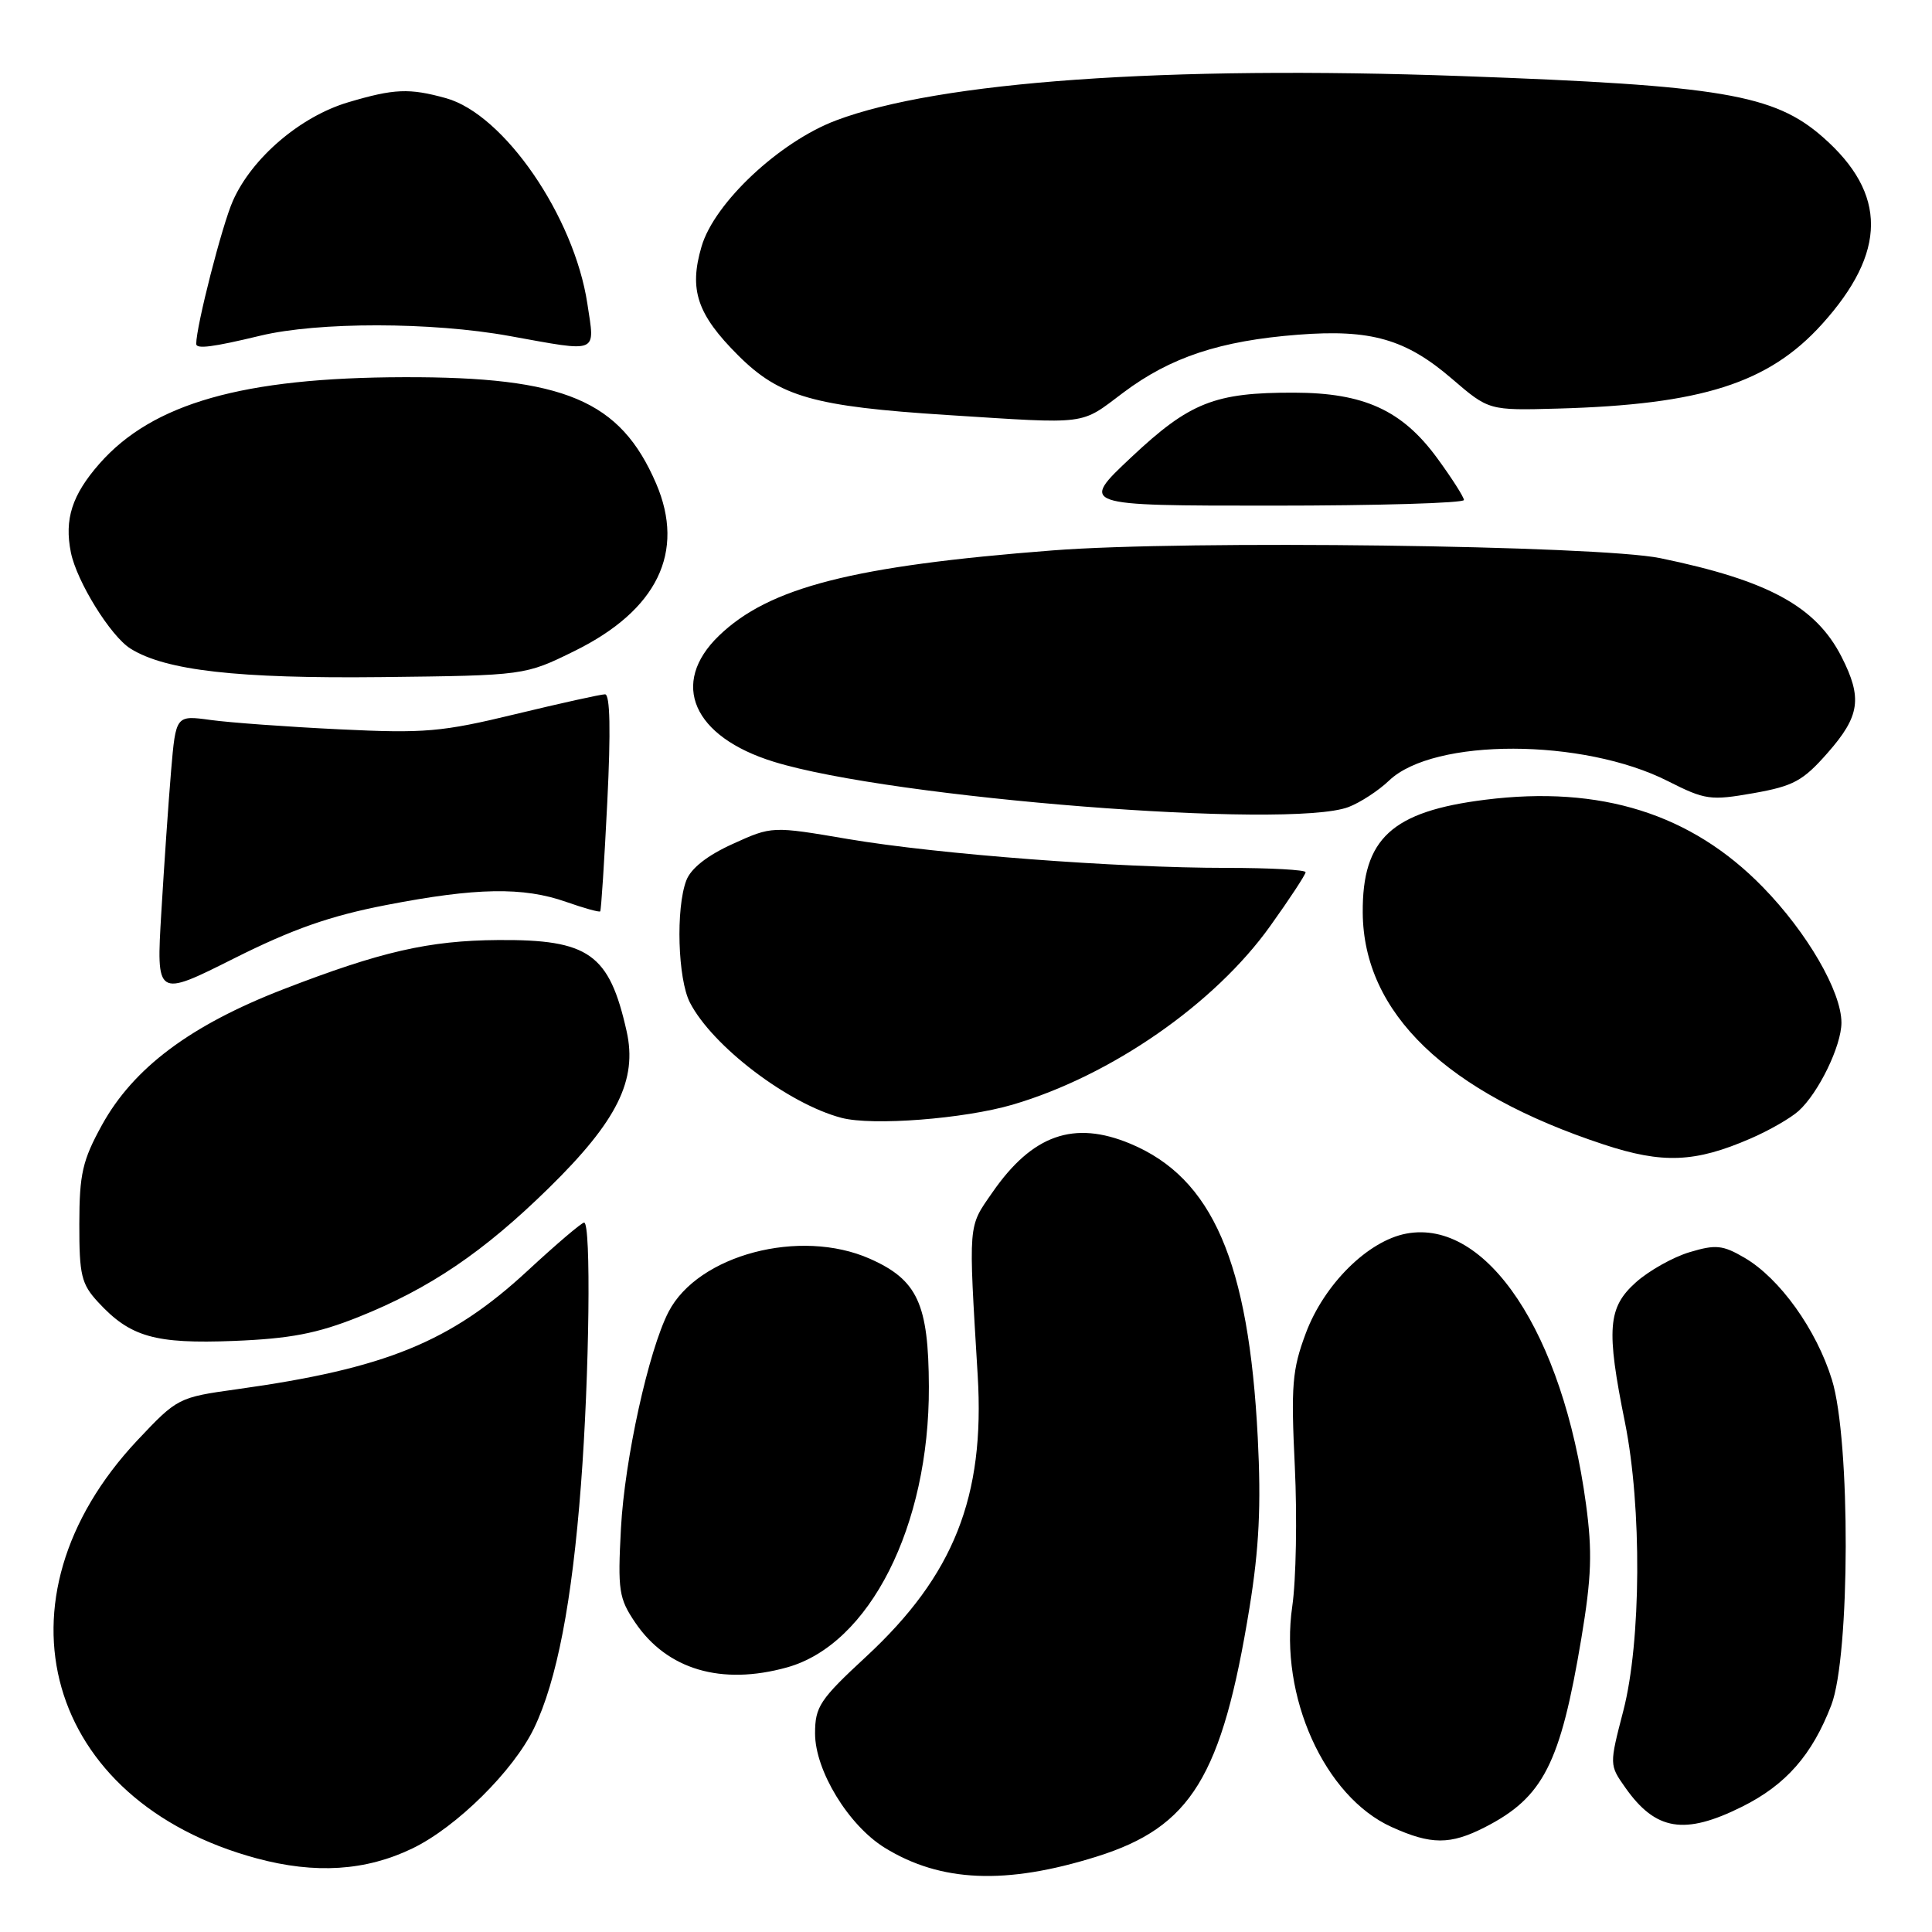<?xml version="1.0" encoding="UTF-8" standalone="no"?>
<!DOCTYPE svg PUBLIC "-//W3C//DTD SVG 1.1//EN" "http://www.w3.org/Graphics/SVG/1.1/DTD/svg11.dtd" >
<svg xmlns="http://www.w3.org/2000/svg" xmlns:xlink="http://www.w3.org/1999/xlink" version="1.1" viewBox="0 0 256 256">
 <g >
 <path fill="currentColor"
d=" M 145.31 246.01 C 157.84 242.09 161.92 235.43 165.57 213.00 C 166.84 205.14 167.12 199.48 166.66 190.50 C 165.47 167.19 160.66 156.10 149.78 151.55 C 142.29 148.42 136.79 150.36 131.50 158.00 C 128.24 162.70 128.32 161.75 129.55 182.26 C 130.52 198.33 126.38 208.75 114.78 219.50 C 108.63 225.19 108.00 226.14 108.00 229.69 C 108.00 234.61 112.42 241.86 117.22 244.83 C 124.64 249.41 133.28 249.78 145.31 246.01 Z  M 54.66 244.92 C 60.50 242.10 68.05 234.62 70.76 229.00 C 73.78 222.73 75.80 212.26 76.98 196.75 C 78.10 182.13 78.34 162.00 77.40 162.00 C 77.07 162.00 73.70 164.87 69.91 168.38 C 59.70 177.83 51.09 181.34 31.40 184.08 C 23.63 185.16 23.50 185.23 18.22 190.83 C -1.64 211.96 5.97 238.67 34.00 246.24 C 41.78 248.34 48.48 247.91 54.66 244.92 Z  M 196.79 242.10 C 204.49 238.15 206.75 233.72 209.53 217.13 C 210.89 208.96 211.01 205.63 210.15 199.29 C 207.09 176.64 197.00 161.46 186.34 163.46 C 181.26 164.42 175.46 170.16 173.03 176.65 C 171.22 181.49 171.05 183.57 171.57 194.32 C 171.89 201.02 171.74 209.36 171.23 212.86 C 169.50 224.73 175.49 238.05 184.38 242.08 C 189.62 244.46 192.17 244.47 196.79 242.10 Z  M 230.83 239.40 C 236.65 236.50 240.12 232.54 242.66 225.93 C 245.16 219.40 245.22 190.82 242.74 182.82 C 240.68 176.16 235.83 169.39 231.16 166.66 C 228.27 164.97 227.34 164.88 223.88 165.92 C 221.70 166.57 218.49 168.37 216.76 169.92 C 213.04 173.25 212.81 176.10 215.32 188.50 C 217.57 199.70 217.47 217.54 215.10 226.68 C 213.24 233.86 213.24 233.86 215.37 236.88 C 219.39 242.58 223.20 243.20 230.83 239.40 Z  M 104.28 220.94 C 115.22 217.90 123.15 202.23 123.08 183.75 C 123.04 172.76 121.58 169.59 115.26 166.79 C 106.02 162.70 92.50 166.27 88.59 173.82 C 85.94 178.95 82.77 193.36 82.28 202.50 C 81.84 210.75 82.00 211.79 84.17 215.00 C 88.39 221.23 95.58 223.36 104.28 220.94 Z  M 47.50 174.51 C 56.93 170.74 64.08 165.90 72.74 157.40 C 81.79 148.53 84.48 143.10 83.03 136.64 C 80.73 126.38 78.04 124.47 66.00 124.56 C 56.81 124.63 50.47 126.08 37.50 131.10 C 25.22 135.86 17.68 141.51 13.51 149.07 C 10.93 153.76 10.52 155.54 10.51 162.17 C 10.50 168.96 10.78 170.14 13.00 172.54 C 17.26 177.16 20.52 178.09 31.00 177.68 C 38.45 177.38 42.01 176.70 47.50 174.51 Z  M 231.96 150.86 C 234.42 149.80 237.28 148.15 238.32 147.21 C 240.97 144.82 244.00 138.57 244.00 135.51 C 244.00 131.39 239.46 123.56 233.57 117.53 C 224.10 107.82 212.09 104.05 196.80 105.97 C 184.41 107.52 180.50 111.12 180.57 120.93 C 180.66 134.22 191.62 144.77 212.50 151.65 C 220.32 154.23 224.62 154.05 231.96 150.86 Z  M 134.19 146.37 C 147.23 142.54 160.96 133.01 168.32 122.69 C 170.90 119.09 173.00 115.88 173.00 115.57 C 173.00 115.26 168.31 115.00 162.58 115.00 C 147.97 115.00 124.35 113.20 112.39 111.18 C 102.29 109.46 102.29 109.46 97.08 111.83 C 93.72 113.35 91.55 115.06 90.94 116.66 C 89.53 120.37 89.81 129.73 91.42 132.85 C 94.41 138.64 104.45 146.27 111.50 148.12 C 115.60 149.20 127.74 148.26 134.19 146.37 Z  M 51.18 119.92 C 63.10 117.61 69.33 117.50 75.03 119.51 C 77.39 120.34 79.41 120.90 79.53 120.76 C 79.66 120.62 80.08 114.09 80.47 106.25 C 80.94 96.82 80.84 92.00 80.17 92.00 C 79.62 92.00 74.29 93.18 68.33 94.62 C 58.54 96.99 56.30 97.19 45.00 96.64 C 38.12 96.31 30.43 95.75 27.90 95.40 C 23.30 94.77 23.30 94.77 22.67 102.14 C 22.33 106.19 21.75 114.60 21.38 120.83 C 20.70 132.17 20.70 132.17 31.00 127.00 C 38.76 123.11 43.73 121.36 51.18 119.92 Z  M 178.68 106.94 C 180.23 106.35 182.66 104.77 184.07 103.42 C 190.00 97.77 209.77 97.81 221.00 103.50 C 225.94 106.00 226.64 106.10 232.34 105.10 C 237.65 104.16 238.90 103.48 242.17 99.76 C 246.46 94.88 246.80 92.50 244.01 87.02 C 240.60 80.34 234.29 76.91 220.00 73.96 C 211.70 72.26 157.19 71.55 139.50 72.93 C 112.99 74.98 101.89 77.83 95.25 84.25 C 88.72 90.56 91.81 97.63 102.54 100.94 C 118.17 105.77 170.81 109.91 178.68 106.94 Z  M 76.13 86.26 C 87.09 80.86 90.84 73.15 86.94 64.07 C 82.19 53.04 74.80 49.92 53.50 49.98 C 32.19 50.03 20.21 53.44 13.17 61.45 C 9.54 65.59 8.51 68.80 9.39 73.19 C 10.16 77.04 14.66 84.31 17.30 85.95 C 21.94 88.85 31.48 89.93 50.52 89.72 C 69.55 89.50 69.55 89.50 76.13 86.26 Z  M 193.98 66.25 C 193.96 65.84 192.36 63.33 190.41 60.67 C 185.78 54.36 180.73 52.05 171.50 52.03 C 160.96 52.00 157.65 53.31 149.91 60.58 C 143.08 67.00 143.08 67.00 168.54 67.00 C 182.54 67.00 193.99 66.66 193.98 66.25 Z  M 148.86 52.01 C 155.10 47.33 161.67 45.15 172.00 44.35 C 181.64 43.60 186.28 44.93 192.39 50.19 C 197.28 54.39 197.28 54.39 206.39 54.14 C 225.48 53.61 234.35 50.78 241.41 42.97 C 250.04 33.42 250.08 25.67 241.55 18.18 C 235.09 12.50 228.09 11.32 193.67 10.08 C 154.45 8.67 124.42 10.80 110.77 15.96 C 103.28 18.79 94.65 26.88 92.96 32.66 C 91.27 38.40 92.37 41.66 97.82 47.10 C 103.32 52.58 107.81 53.86 125.50 54.99 C 144.47 56.20 143.04 56.38 148.86 52.01 Z  M 34.50 44.48 C 42.13 42.64 57.19 42.65 67.50 44.52 C 79.48 46.68 78.84 46.95 77.83 40.25 C 76.08 28.67 66.78 15.15 59.10 13.01 C 54.22 11.66 52.24 11.74 46.12 13.56 C 39.80 15.44 33.38 20.92 30.86 26.61 C 29.43 29.81 26.00 43.22 26.00 45.57 C 26.00 46.28 28.19 46.00 34.50 44.48 Z "/>
</g>
</svg>